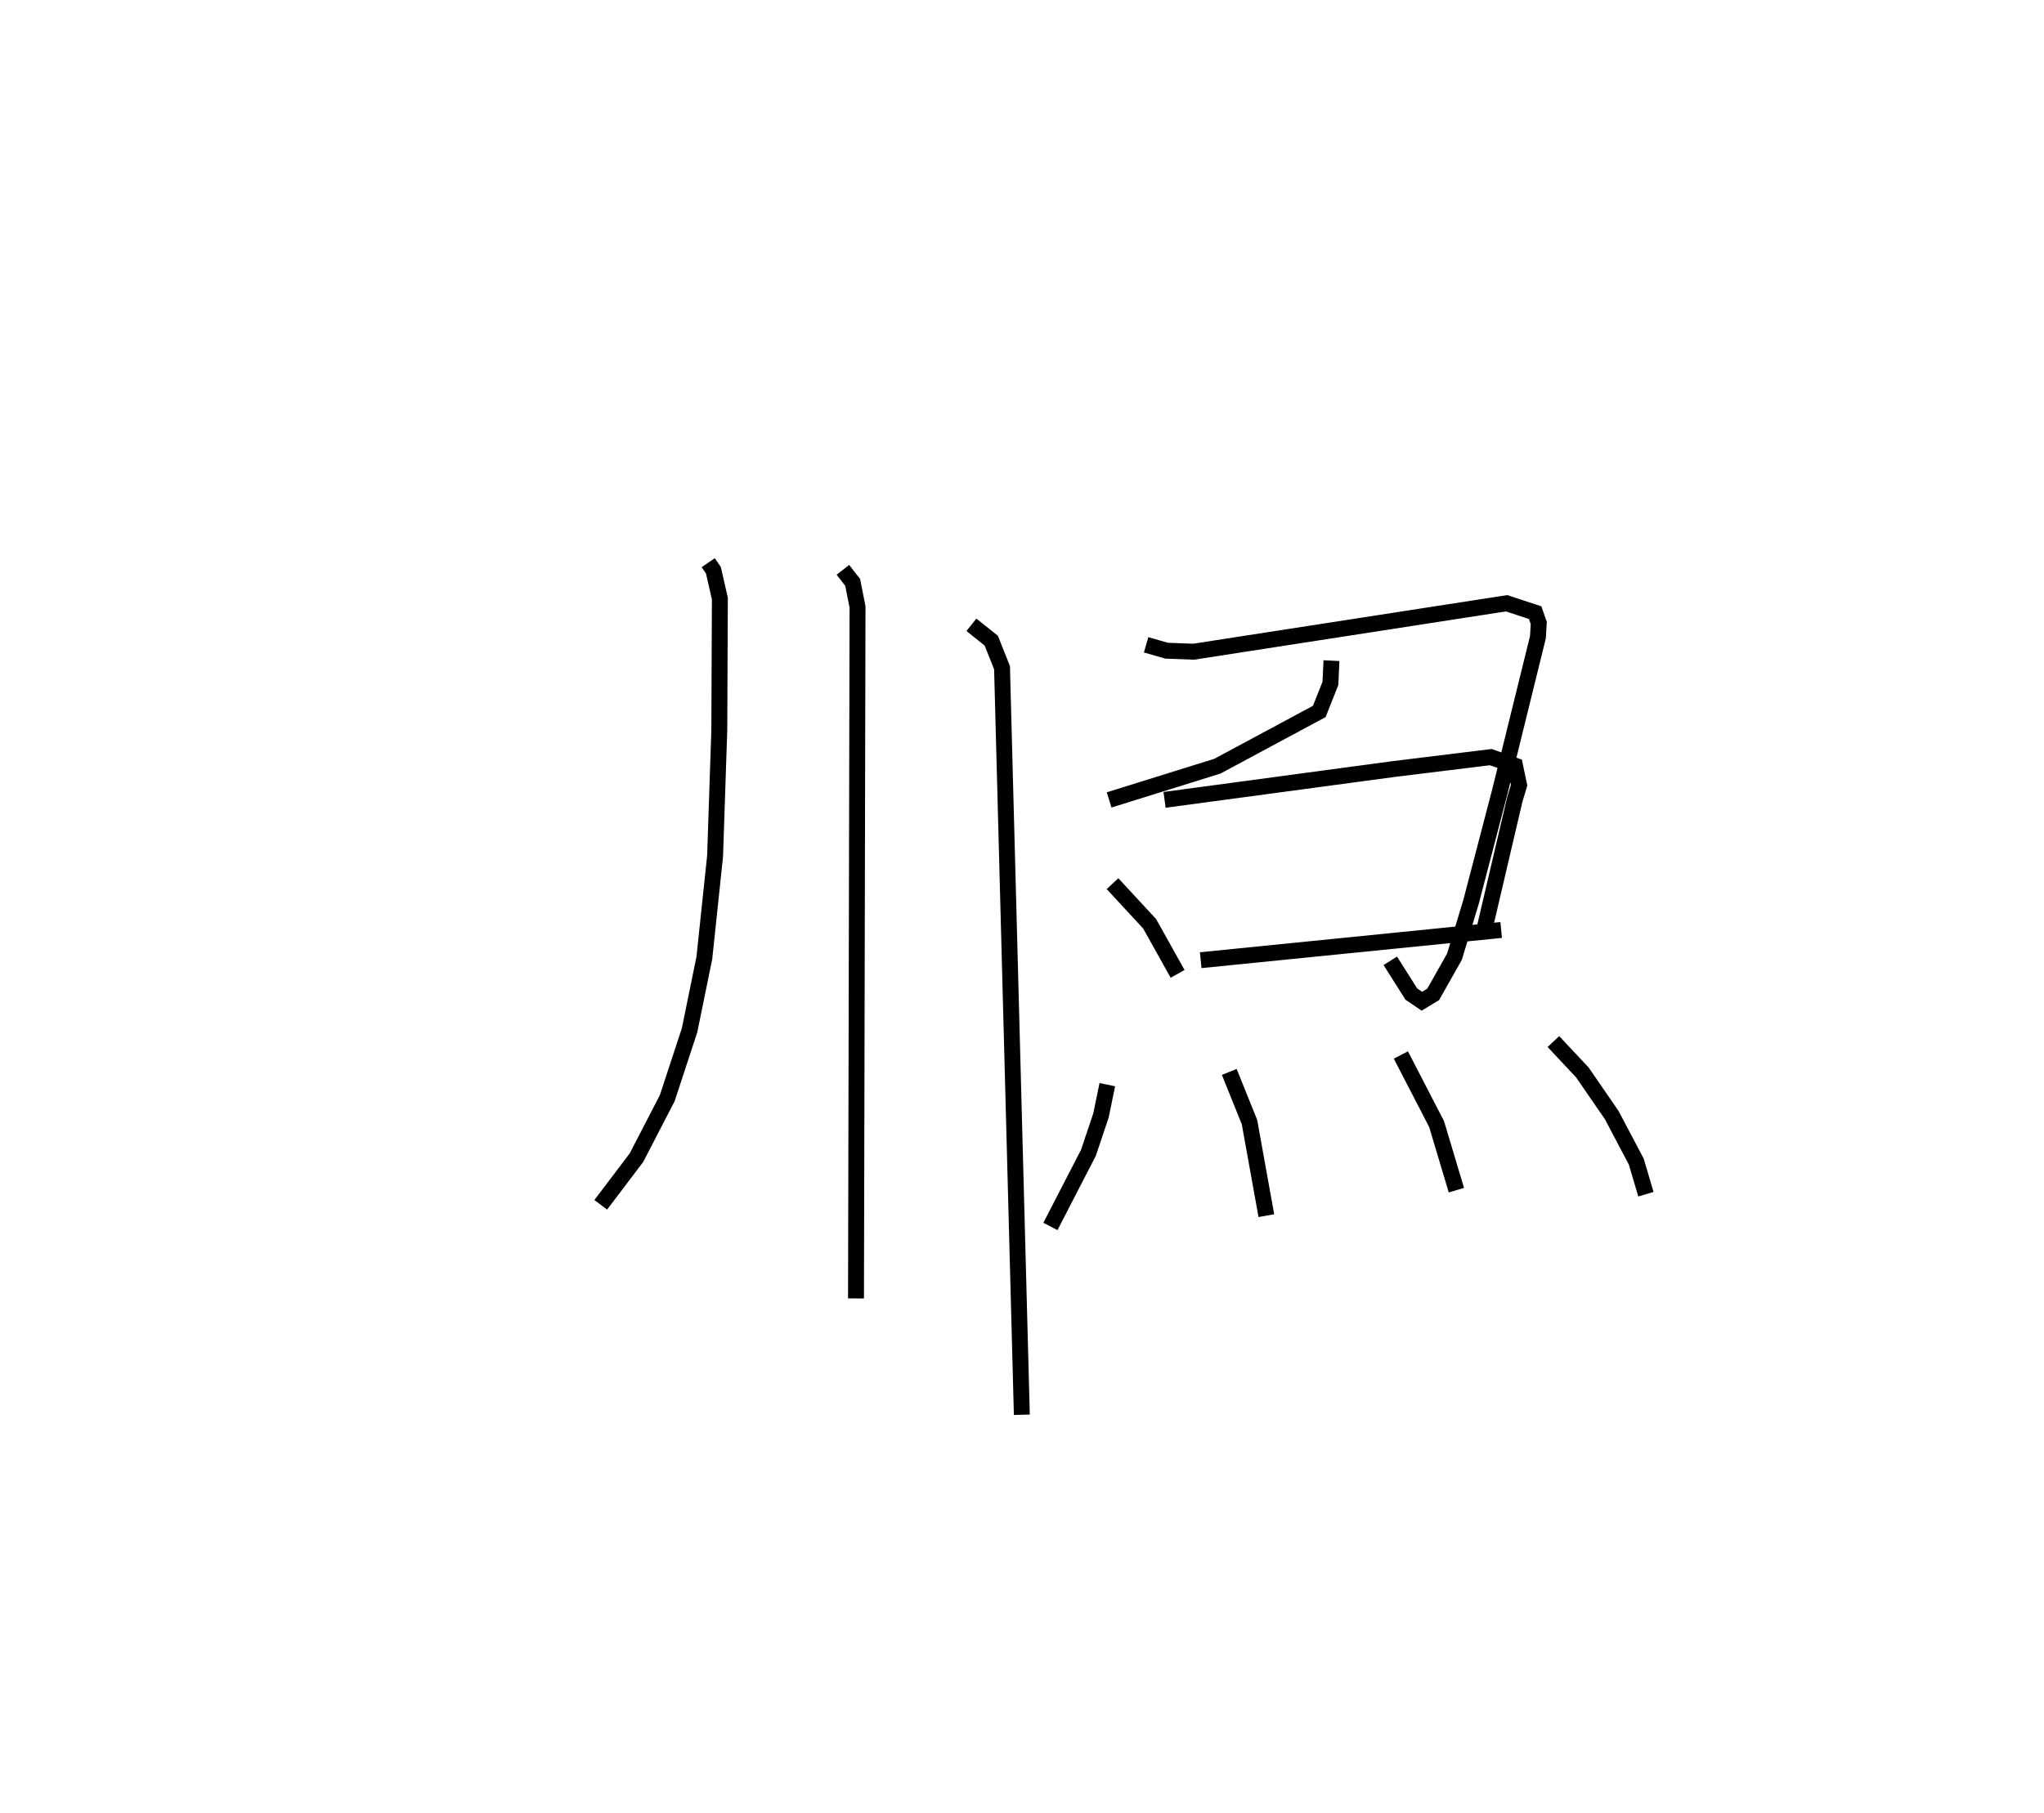 <?xml version="1.0" encoding="utf-8" ?>
<svg baseProfile="full" height="113.868" version="1.1" width="128.366" xmlns="http://www.w3.org/2000/svg" xmlns:ev="http://www.w3.org/2001/xml-events" xmlns:xlink="http://www.w3.org/1999/xlink"><defs /><rect fill="white" height="113.868" width="128.366" x="0" y="0" /><path d="M25,25 m0.0,0.0 m19.476,10.346 l0.327,0.476 0.406,1.779 l-0.036,8.27 -0.265,7.911 l-0.673,6.384 -0.929,4.548 l-1.403,4.271 -1.937,3.742 l-2.239,2.954 m15.209,-39.886 l0.613,0.787 0.305,1.544 l-0.096,43.437 m7.248,-42.316 l1.247,0.997 0.676,1.7 l1.244,46.926 m7.805,-48.366 l1.284,0.37 1.694,0.064 l19.661,-3.044 1.792,0.59 l0.228,0.651 -0.054,0.894 l-2.386,9.681 -1.817,6.954 l-1.037,3.429 -1.337,2.37 l-0.71,0.429 -0.662,-0.448 l-1.322,-2.09 m-3.694,-18.855 l-0.067,1.429 -0.699,1.763 l-6.395,3.436 -6.803,2.121 m0.213,5.26 l2.33,2.518 1.758,3.148 m-0.82,-10.93 l14.419,-1.94 6.066,-0.745 l1.523,0.534 0.259,1.228 l-0.273,0.907 -1.925,8.218 m-17.798,1.869 l18.869,-1.897 m-24.734,9.717 l-0.399,1.933 -0.788,2.348 l-2.387,4.625 m11.232,-9.708 l1.27,3.152 1.059,5.877 m8.449,-10.091 l2.244,4.342 1.242,4.149 m6.092,-9.335 l1.814,1.932 1.85,2.688 l1.541,2.922 0.605,2.046 " fill="none" stroke="black" stroke-width="1" /></svg>